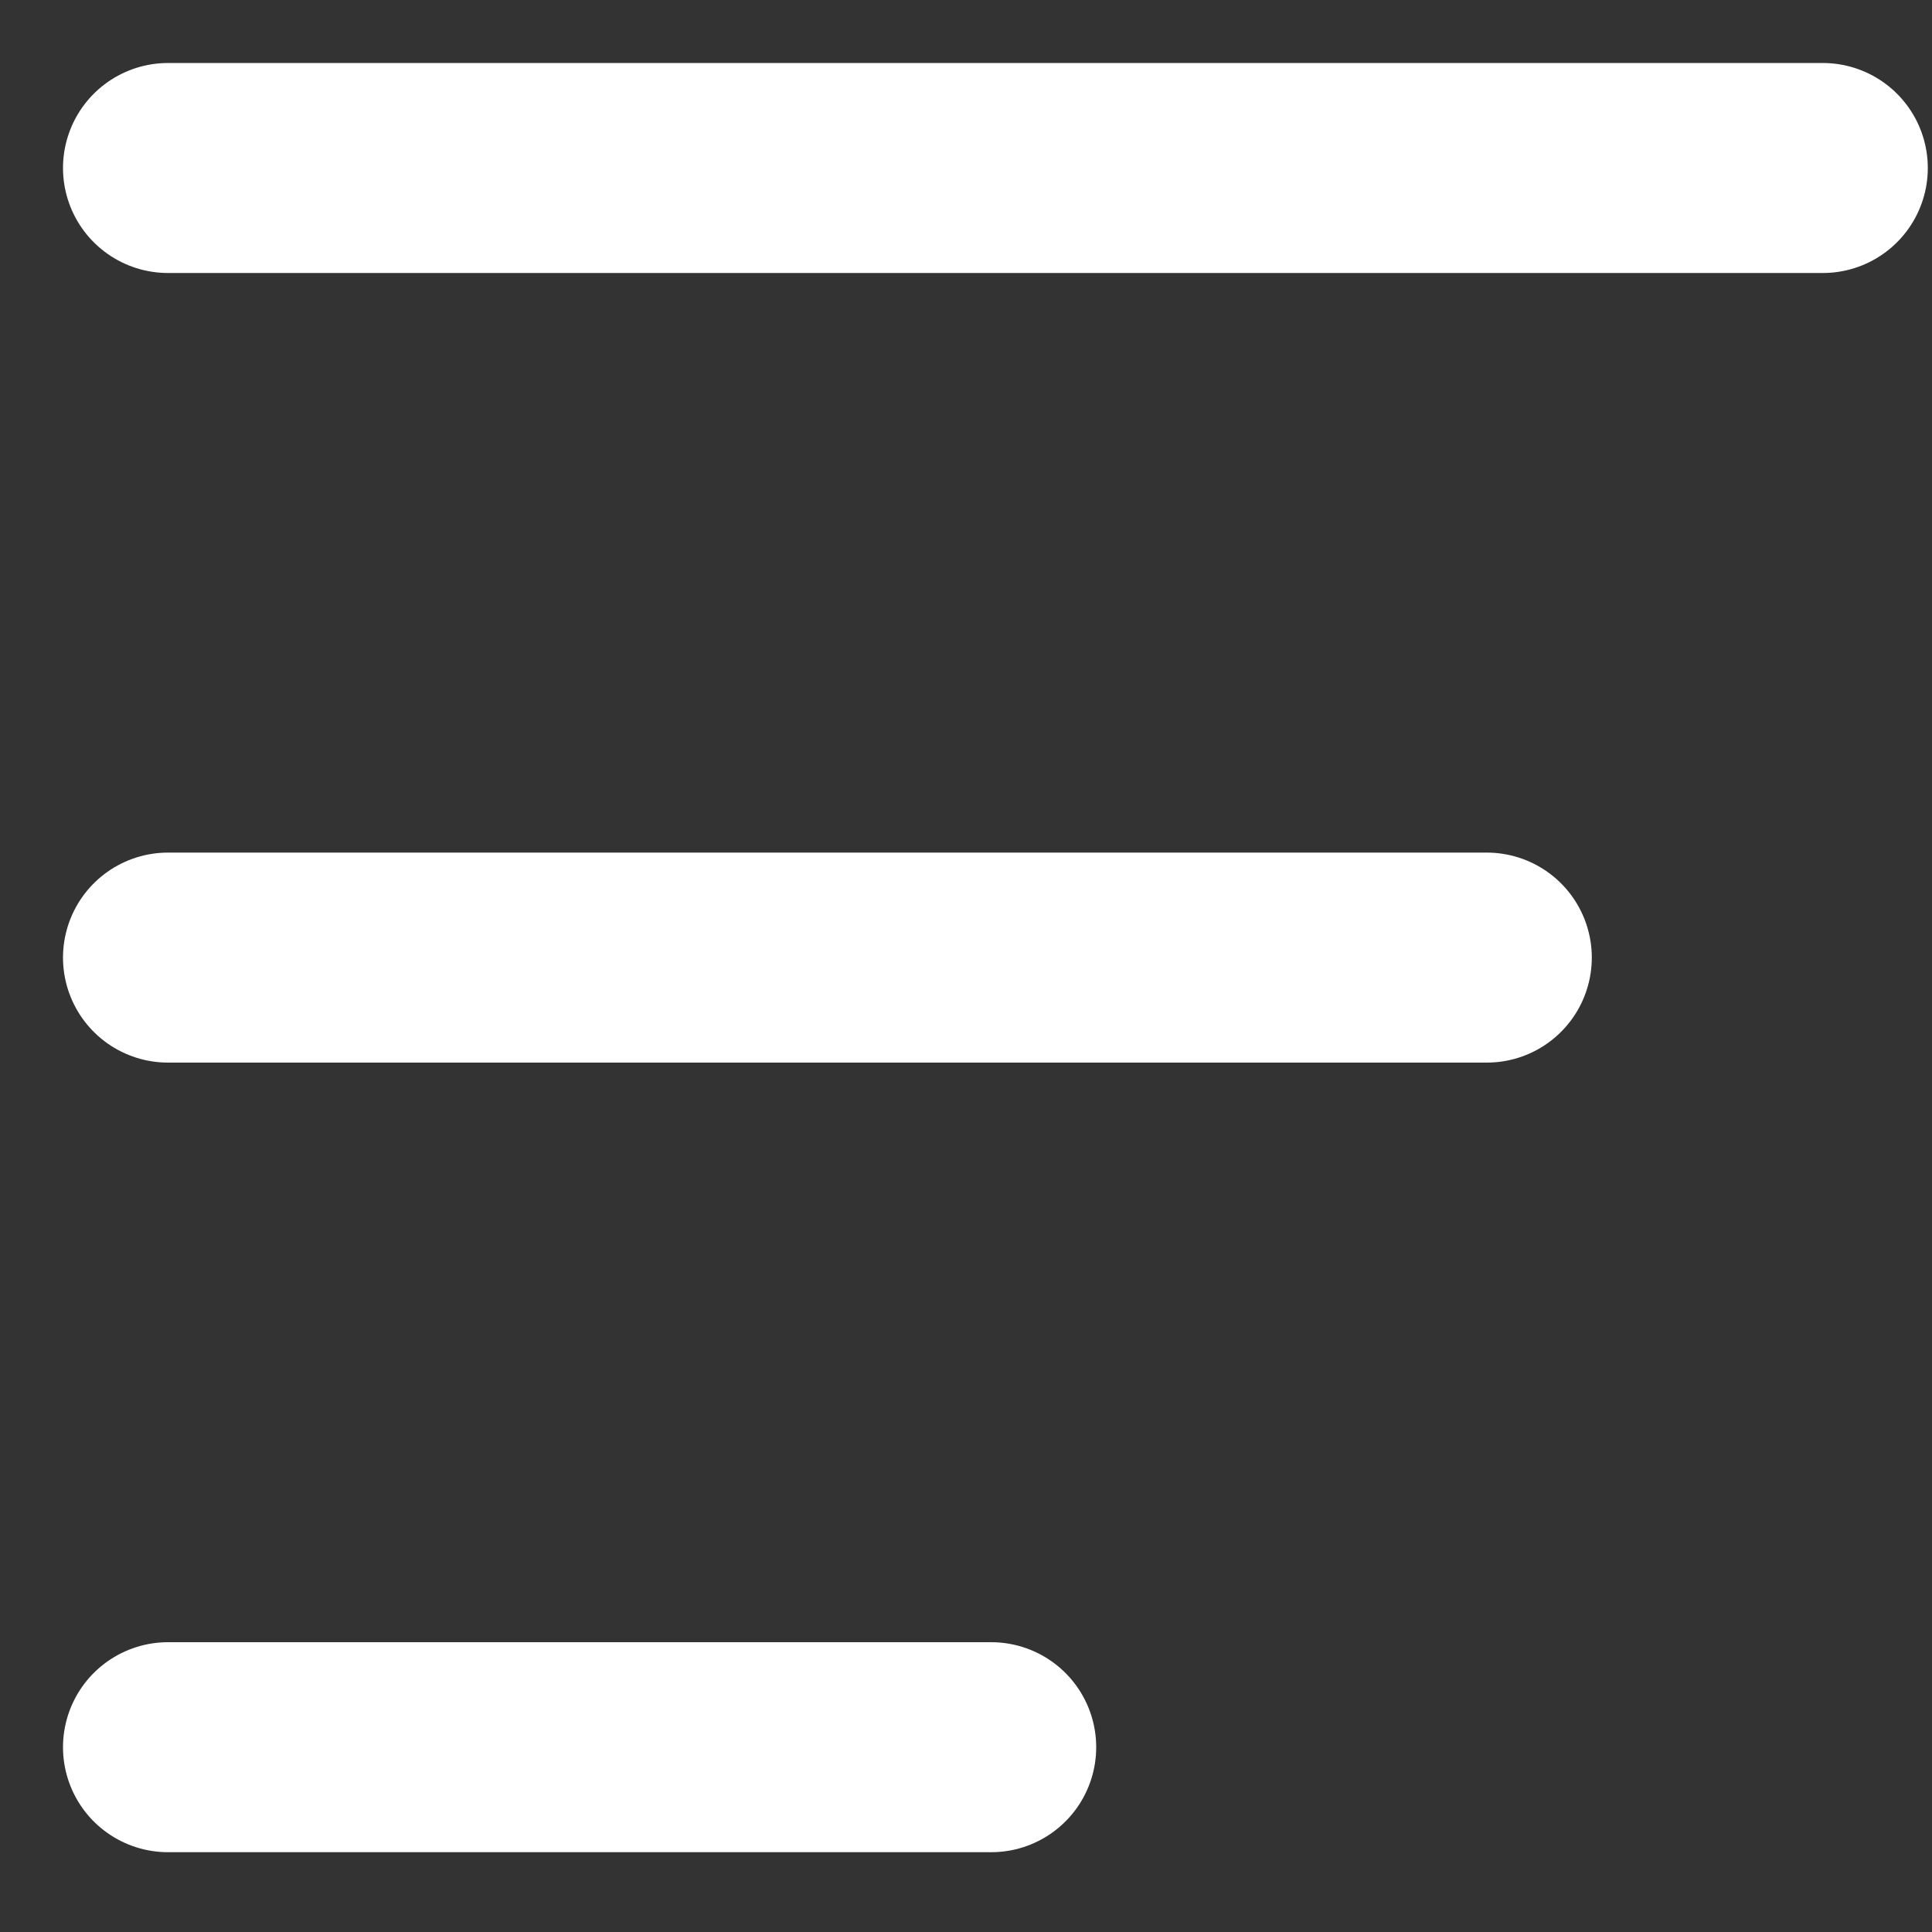 <svg width="23" height="23" viewBox="0 0 23 23" fill="none" xmlns="http://www.w3.org/2000/svg">
<rect x="0" y="0" width="23" height="23" fill="#333333" stroke="none"/>
<path d="M2 2H21.7M2 11.4H17.7M2 20.8H11.8" stroke="white" stroke-width="2.5" stroke-linecap="round"/>
</svg>
